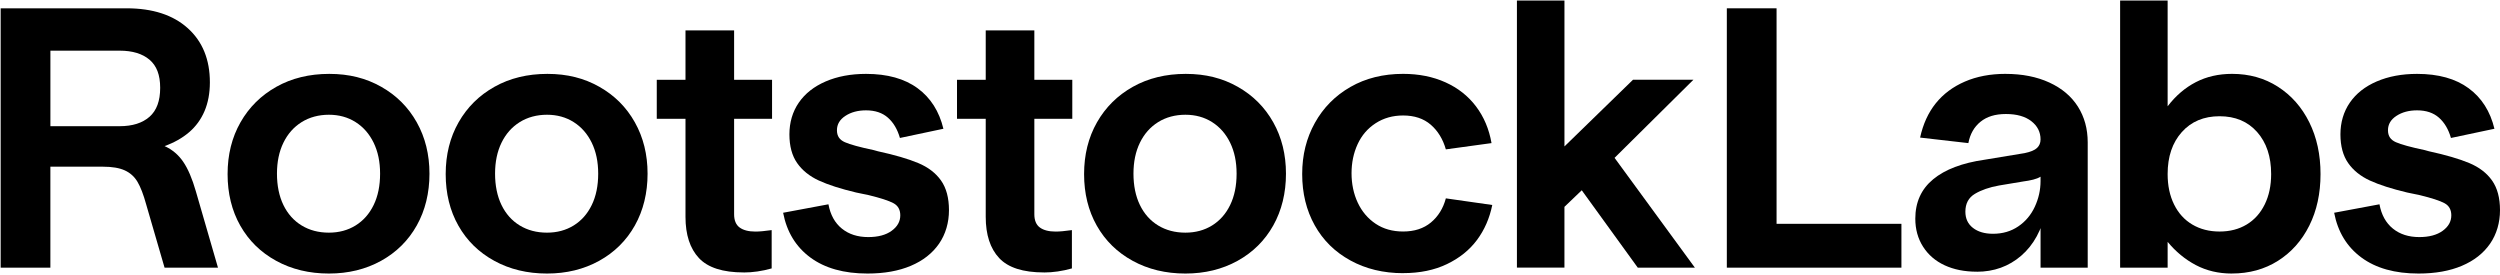 <svg width="1792" height="197" viewBox="0 0 1792 197" fill="none" xmlns="http://www.w3.org/2000/svg">
<path d="M0.471 5.957H90.775C109.43 5.957 124.045 10.71 134.603 20.216C145.162 29.722 150.441 42.664 150.441 59.028C150.441 66.769 149.156 73.643 146.617 79.619C144.063 85.61 140.363 90.673 135.532 94.806C130.687 98.94 124.835 102.238 117.976 104.715C123.426 107.176 127.884 110.923 131.306 115.939C134.743 120.955 137.777 128.045 140.409 137.195L156.247 191.861H117.961L104.755 146.438C102.82 139.394 100.745 134.021 98.547 130.321C96.348 126.621 93.314 123.896 89.444 122.131C85.573 120.367 80.371 119.484 73.869 119.484H36.109V191.845H0.471V5.942V5.957ZM85.759 90.456C94.909 90.456 102.046 88.211 107.155 83.722C112.264 79.232 114.818 72.327 114.818 62.992C114.818 53.656 112.264 47.108 107.155 42.788C102.046 38.469 94.924 36.317 85.759 36.317H36.125V90.456H85.774H85.759Z" fill="black"/>
<path d="M235.746 196.072C221.657 196.072 209.071 193.037 197.986 186.968C186.901 180.9 178.309 172.493 172.24 161.749C166.171 151.02 163.137 138.681 163.137 124.779C163.137 110.876 166.218 98.506 172.379 87.685C178.541 76.863 187.118 68.364 198.125 62.202C209.117 56.04 221.766 52.959 236.024 52.959C250.283 52.959 262.343 56.04 273.257 62.202C284.172 68.364 292.671 76.863 298.74 87.685C304.809 98.506 307.843 110.783 307.843 124.516C307.843 138.248 304.809 150.788 298.74 161.61C292.671 172.431 284.126 180.884 273.134 186.968C262.126 193.037 249.679 196.072 235.777 196.072H235.746ZM235.746 166.765C242.96 166.765 249.338 165.046 254.896 161.61C260.439 158.173 264.758 153.296 267.839 146.948C270.92 140.616 272.452 133.123 272.452 124.5C272.452 115.877 270.904 108.662 267.839 102.315C264.758 95.983 260.439 91.044 254.896 87.53C249.354 84.016 242.975 82.251 235.746 82.251C228.516 82.251 221.843 84.016 216.208 87.53C210.572 91.06 206.222 95.983 203.141 102.315C200.06 108.647 198.528 116.047 198.528 124.5C198.528 132.953 200.06 140.601 203.141 146.948C206.222 153.28 210.572 158.173 216.208 161.61C221.843 165.046 228.361 166.765 235.746 166.765Z" fill="black"/>
<path d="M392.08 196.072C377.991 196.072 365.405 193.037 354.32 186.968C343.235 180.9 334.643 172.493 328.574 161.749C322.505 151.02 319.471 138.681 319.471 124.779C319.471 110.876 322.552 98.506 328.713 87.685C334.875 76.863 343.452 68.364 354.459 62.202C365.451 56.04 378.1 52.959 392.358 52.959C406.617 52.959 418.677 56.04 429.591 62.202C440.506 68.364 449.005 76.863 455.074 87.685C461.143 98.506 464.177 110.783 464.177 124.516C464.177 138.248 461.143 150.788 455.074 161.61C449.005 172.431 440.46 180.884 429.468 186.968C418.46 193.037 406.013 196.072 392.11 196.072H392.08ZM392.08 166.765C399.294 166.765 405.672 165.046 411.23 161.61C416.773 158.173 421.092 153.296 424.173 146.948C427.254 140.616 428.786 133.123 428.786 124.5C428.786 115.877 427.238 108.662 424.173 102.315C421.092 95.983 416.773 91.044 411.23 87.53C405.688 84.016 399.309 82.251 392.08 82.251C384.85 82.251 378.177 84.016 372.542 87.53C366.906 91.06 362.556 95.983 359.475 102.315C356.394 108.647 354.862 116.047 354.862 124.5C354.862 132.953 356.394 140.601 359.475 146.948C362.556 153.28 366.906 158.173 372.542 161.61C378.177 165.046 384.695 166.765 392.08 166.765Z" fill="black"/>
<path d="M533.083 195.282C518.112 195.282 507.43 191.846 501.005 184.987C494.58 178.129 491.36 168.267 491.36 155.417V85.177H470.77V57.186H491.36V21.795H526.209V57.186H553.41V85.177H526.209V153.575C526.209 157.972 527.525 161.146 530.173 163.081C532.82 165.016 536.597 165.991 541.521 165.991C544.338 165.991 548.209 165.635 553.132 164.939V192.403C546.258 194.338 539.57 195.313 533.068 195.313L533.083 195.282Z" fill="black"/>
<path d="M621.811 196.072C604.905 196.072 591.266 192.248 580.878 184.584C570.489 176.921 563.972 166.239 561.34 152.506L593.82 146.438C595.229 154.008 598.434 159.814 603.465 163.87C608.481 167.926 614.782 169.939 622.353 169.939C629.397 169.939 634.986 168.452 639.12 165.449C643.253 162.461 645.328 158.761 645.328 154.364C645.328 150.323 643.702 147.413 640.435 145.648C637.169 143.883 631.239 141.948 622.616 139.842C621.037 139.486 619.535 139.177 618.126 138.913C616.718 138.65 615.216 138.341 613.637 137.985C602.552 135.337 593.65 132.489 586.962 129.408C580.274 126.327 575.072 122.147 571.387 116.868C567.703 111.588 565.845 104.715 565.845 96.277C565.845 87.84 568.09 80.083 572.58 73.566C577.069 67.048 583.494 61.985 591.854 58.378C600.214 54.771 609.859 52.959 620.774 52.959C636.085 52.959 648.408 56.396 657.744 63.255C667.079 70.113 673.226 79.805 676.229 92.298L645.064 98.894C643.3 92.732 640.451 87.886 636.488 84.372C632.524 80.857 627.292 79.093 620.774 79.093C614.968 79.093 610.03 80.408 605.989 83.056C601.933 85.703 599.92 89.124 599.92 93.351C599.92 97.578 601.809 100.256 605.602 101.928C609.379 103.6 616.3 105.489 626.332 107.61C626.858 107.78 627.338 107.919 627.787 108.012C628.22 108.105 628.716 108.229 629.242 108.415C641.395 111.062 651.025 113.88 658.162 116.868C665.299 119.856 670.748 124.036 674.541 129.408C678.319 134.78 680.223 141.87 680.223 150.664C680.223 159.458 677.855 167.833 673.102 174.692C668.349 181.55 661.614 186.845 652.898 190.529C644.182 194.229 633.84 196.072 621.873 196.072H621.811Z" fill="black"/>
<path d="M748.293 195.282C733.322 195.282 722.64 191.846 716.215 184.987C709.79 178.129 706.57 168.267 706.57 155.417V85.177H685.979V57.186H706.57V21.795H741.419V57.186H768.62V85.177H741.419V153.575C741.419 157.972 742.735 161.146 745.382 163.081C748.03 165.016 751.807 165.991 756.73 165.991C759.548 165.991 763.419 165.635 768.342 164.939V192.403C761.468 194.338 754.78 195.313 748.278 195.313L748.293 195.282Z" fill="black"/>
<path d="M849.685 196.072C835.597 196.072 823.01 193.037 811.925 186.968C800.84 180.9 792.248 172.493 786.179 161.749C780.111 151.02 777.076 138.681 777.076 124.779C777.076 110.876 780.157 98.506 786.319 87.685C792.48 76.863 801.057 68.364 812.065 62.202C823.057 56.04 835.705 52.959 849.964 52.959C864.222 52.959 876.282 56.04 887.197 62.202C898.112 68.364 906.611 76.863 912.68 87.685C918.748 98.506 921.783 110.783 921.783 124.516C921.783 138.248 918.748 150.788 912.68 161.61C906.611 172.431 898.065 180.884 887.073 186.968C876.066 193.037 863.618 196.072 849.716 196.072H849.685ZM849.685 166.765C856.899 166.765 863.278 165.046 868.836 161.61C874.378 158.173 878.698 153.296 881.778 146.948C884.859 140.616 886.392 133.123 886.392 124.5C886.392 115.877 884.844 108.662 881.778 102.315C878.698 95.983 874.378 91.044 868.836 87.53C863.293 84.016 856.915 82.251 849.685 82.251C842.455 82.251 835.782 84.016 830.147 87.53C824.512 91.06 820.161 95.983 817.081 102.315C814 108.647 812.467 116.047 812.467 124.5C812.467 132.953 814 140.601 817.081 146.948C820.161 153.28 824.512 158.173 830.147 161.61C835.782 165.046 842.3 166.765 849.685 166.765Z" fill="black"/>
<path d="M1005.75 195.808C991.665 195.808 979.078 192.774 967.993 186.705C956.908 180.636 948.362 172.23 942.387 161.485C936.395 150.757 933.407 138.511 933.407 124.779C933.407 111.046 936.442 98.986 942.51 88.072C948.579 77.157 957.079 68.58 967.993 62.326C978.908 56.071 991.494 52.944 1005.75 52.944C1017.02 52.944 1027.15 54.972 1036.11 59.013C1045.09 63.069 1052.4 68.828 1058.03 76.306C1063.67 83.783 1067.37 92.546 1069.12 102.578L1036.38 107.068C1034.27 99.667 1030.65 93.784 1025.55 89.372C1020.44 84.975 1013.85 82.777 1005.75 82.777C998.353 82.777 991.804 84.619 986.076 88.319C980.348 92.019 976.044 97.035 973.133 103.367C970.223 109.699 968.783 116.666 968.783 124.221C968.783 131.776 970.269 139.006 973.272 145.354C976.26 151.686 980.533 156.702 986.076 160.402C991.618 164.102 998.182 165.944 1005.75 165.944C1013.85 165.944 1020.49 163.792 1025.69 159.473C1030.88 155.154 1034.46 149.394 1036.39 142.18L1069.66 146.933C1067.73 156.438 1064.07 164.799 1058.7 172.013C1053.33 179.227 1046.16 185.002 1037.18 189.306C1028.2 193.625 1017.72 195.777 1005.75 195.777V195.808Z" fill="black"/>
<path d="M1087.34 0.399H1121.4V104.962L1170.53 57.17H1213.83L1157.32 113.151L1214.88 191.845H1173.95L1133.8 136.389L1121.39 148.264V191.829H1087.33V0.383L1087.34 0.399Z" fill="black"/>
<path d="M1237.79 5.957H1273.44V160.433L1362.94 160.433V191.86L1237.79 191.86V5.957Z" fill="black"/>
<path d="M1416.99 194.755C1408.18 194.755 1400.48 193.207 1393.89 190.142C1387.29 187.077 1382.14 182.618 1378.44 176.812C1374.74 171.007 1372.89 164.319 1372.89 156.748C1372.89 144.951 1377.17 135.538 1385.7 128.494C1394.23 121.45 1406.52 116.79 1422.53 114.499L1451.31 109.746C1455.53 108.863 1458.48 107.64 1460.15 106.046C1461.82 104.467 1462.66 102.439 1462.66 99.977H1466.62V150.679C1463.62 164.768 1457.69 175.636 1448.8 183.299C1439.91 190.962 1429.29 194.786 1416.99 194.786V194.755ZM1437.58 52.959C1449.54 52.959 1460.02 55.034 1469 59.167C1477.98 63.301 1484.79 69.076 1489.47 76.46C1494.13 83.861 1496.47 92.391 1496.47 102.067V191.845H1462.67V99.946C1462.67 94.667 1460.47 90.301 1456.08 86.879C1451.68 83.443 1445.6 81.724 1437.85 81.724C1430.11 81.724 1424.22 83.567 1419.63 87.267C1415.05 90.967 1412.15 96.076 1410.92 102.578L1376.33 98.615C1378.44 88.939 1382.18 80.749 1387.55 74.061C1392.93 67.373 1399.88 62.171 1408.41 58.486C1416.94 54.786 1426.68 52.944 1437.59 52.944L1437.58 52.959ZM1428.6 167.57C1435.45 167.57 1441.49 165.82 1446.68 162.291C1451.87 158.776 1455.83 154.07 1458.57 148.171C1461.29 142.273 1462.66 136.158 1462.66 129.826V126.652C1461.25 127.534 1459.48 128.231 1457.38 128.757C1455.27 129.284 1452.89 129.733 1450.24 130.073L1432.81 132.984C1425.95 134.222 1420.22 136.204 1415.64 138.929C1411.06 141.654 1408.78 145.926 1408.78 151.732C1408.78 156.655 1410.58 160.541 1414.2 163.343C1417.81 166.161 1422.61 167.57 1428.6 167.57Z" fill="black"/>
<path d="M1599.71 196.072C1590.2 196.072 1581.62 194.044 1573.96 190.003C1566.3 185.962 1559.56 180.404 1553.76 173.36V191.845H1519.7V0.399H1553.76V76.182C1559.56 68.611 1566.3 62.852 1573.96 58.889C1581.62 54.926 1590.29 52.944 1599.97 52.944C1612.29 52.944 1623.25 56.025 1632.85 62.187C1642.45 68.348 1649.93 76.848 1655.3 87.669C1660.67 98.491 1663.35 110.861 1663.35 124.763C1663.35 138.666 1660.67 151.005 1655.3 161.733C1649.93 172.478 1642.45 180.884 1632.85 186.953C1623.25 193.022 1612.22 196.056 1599.71 196.056V196.072ZM1590.99 165.96C1598.39 165.96 1604.85 164.288 1610.4 160.944C1615.95 157.6 1620.27 152.801 1623.35 146.546C1626.43 140.291 1627.96 133.03 1627.96 124.763C1627.96 112.27 1624.62 102.238 1617.93 94.667C1611.24 87.097 1602.26 83.319 1590.99 83.319C1579.72 83.319 1570.69 87.112 1563.93 94.667C1557.15 102.238 1553.76 112.27 1553.76 124.763C1553.76 133.046 1555.29 140.307 1558.37 146.546C1561.45 152.801 1565.8 157.6 1571.44 160.944C1577.07 164.288 1583.59 165.96 1590.97 165.96H1590.99Z" fill="black"/>
<path d="M1733.59 196.072C1716.68 196.072 1703.04 192.248 1692.65 184.584C1682.27 176.921 1675.75 166.239 1673.12 152.506L1705.6 146.438C1707.01 154.008 1710.21 159.814 1715.24 163.87C1720.26 167.926 1726.56 169.939 1734.13 169.939C1741.17 169.939 1746.76 168.452 1750.9 165.449C1755.03 162.461 1757.1 158.761 1757.1 154.364C1757.1 150.323 1755.48 147.413 1752.21 145.648C1748.95 143.883 1743.02 141.948 1734.39 139.842C1732.81 139.486 1731.31 139.177 1729.9 138.913C1728.5 138.65 1726.99 138.341 1725.41 137.985C1714.33 135.337 1705.43 132.489 1698.74 129.408C1692.05 126.327 1686.85 122.147 1683.16 116.868C1679.48 111.588 1677.62 104.715 1677.62 96.277C1677.62 87.84 1679.87 80.083 1684.36 73.566C1688.85 67.048 1695.27 61.985 1703.63 58.378C1711.99 54.771 1721.64 52.959 1732.55 52.959C1747.86 52.959 1760.19 56.396 1769.52 63.255C1778.86 70.113 1785 79.805 1788.01 92.298L1756.84 98.894C1755.08 92.732 1752.23 87.886 1748.27 84.372C1744.3 80.857 1739.07 79.093 1732.55 79.093C1726.75 79.093 1721.81 80.408 1717.77 83.056C1713.71 85.703 1711.7 89.124 1711.7 93.351C1711.7 97.578 1713.59 100.256 1717.38 101.928C1721.16 103.6 1728.08 105.489 1738.11 107.61C1738.64 107.78 1739.12 107.919 1739.56 108.012C1740 108.105 1740.49 108.229 1741.02 108.415C1753.17 111.062 1762.8 113.88 1769.94 116.868C1777.08 119.856 1782.53 124.036 1786.32 129.408C1790.1 134.78 1792 141.87 1792 150.664C1792 159.458 1789.63 167.833 1784.88 174.692C1780.13 181.55 1773.39 186.845 1764.68 190.529C1755.96 194.229 1745.62 196.072 1733.65 196.072H1733.59Z" fill="black"/>
</svg>
